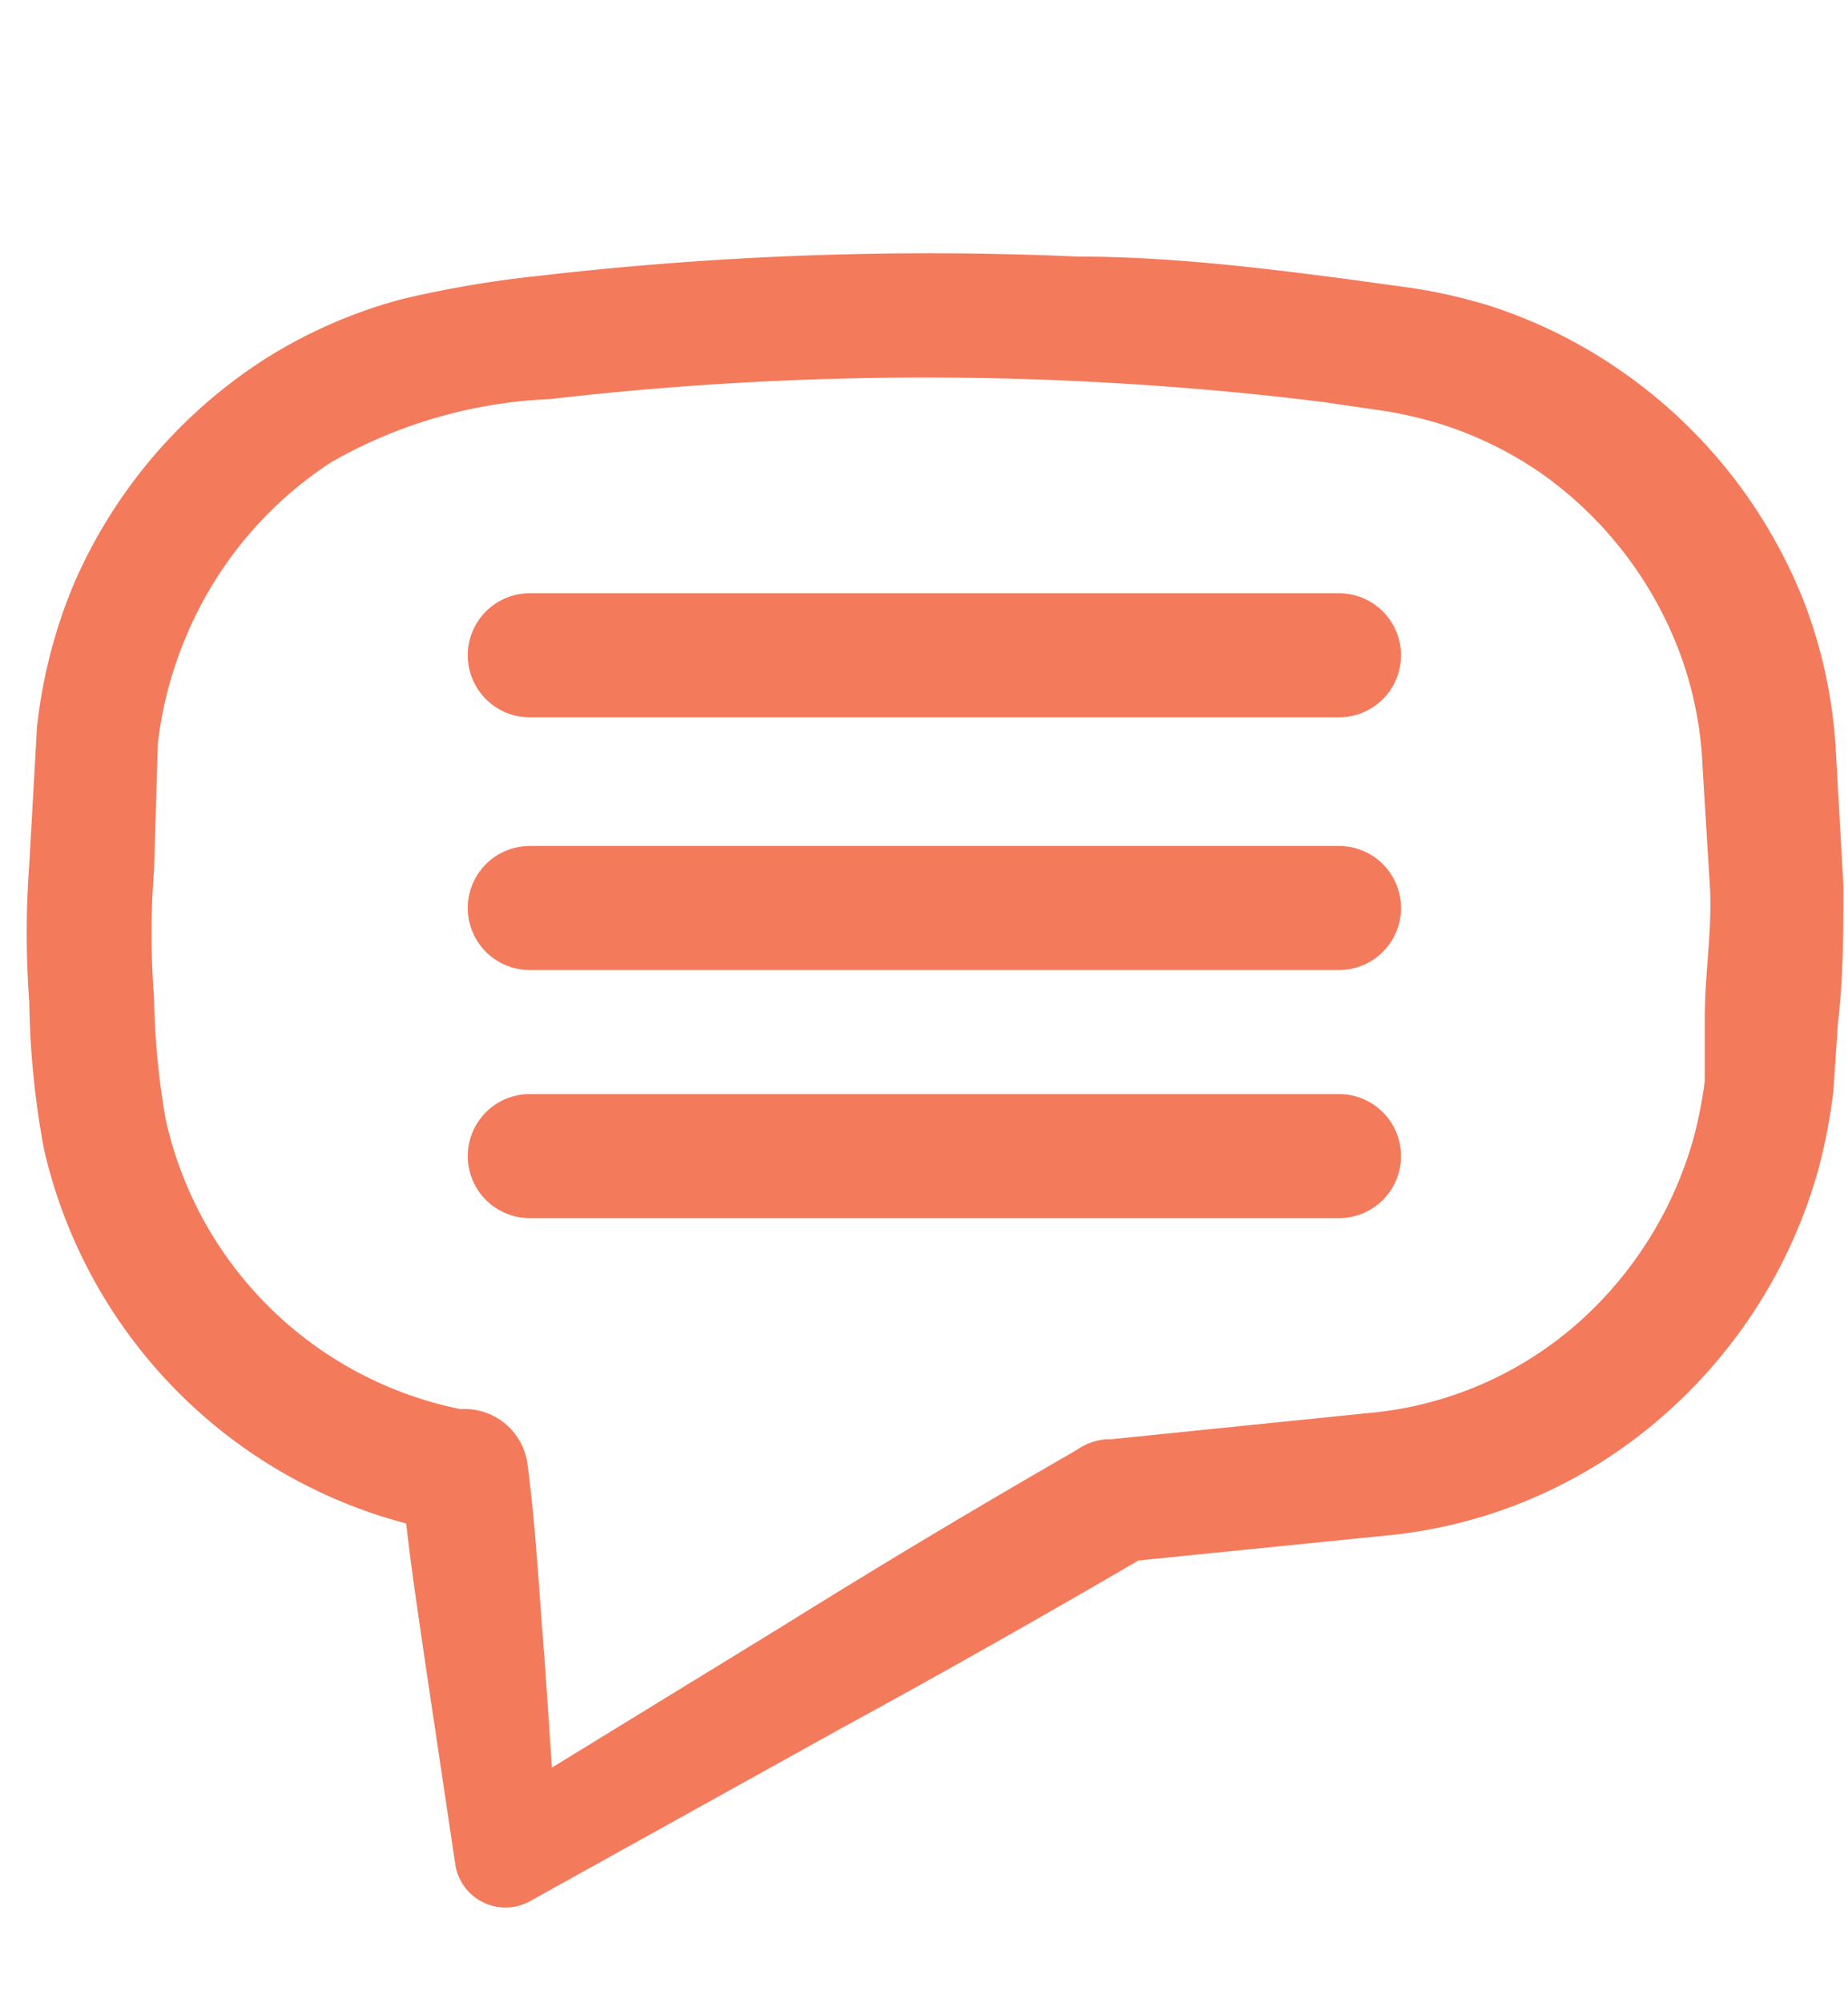 <svg xmlns="http://www.w3.org/2000/svg" viewBox="0 0 24 26"><defs></defs><title>icons3</title><g id="Layer_1" data-name="Layer 1"><path fill="#f47a5c" class="cls-1" d="M14.91,20.18q-2,1.17-4,2.26l-4,2.22a.66.66,0,0,1-1-.48h0l-.37-2.48c-.12-.83-.25-1.65-.32-2.48A.81.81,0,0,1,6.85,19c.11.83.15,1.66.22,2.5L7.24,24l-1-.49,3.9-2.39q1.94-1.21,3.93-2.35a.81.81,0,0,1,.81,1.39Z"/><path fill="#f47a5c" class="cls-1" d="M17.39,9.31H6.88a.8.8,0,1,1,0-1.61H17.39a.8.8,0,0,1,0,1.61Z"/><path fill="#f47a5c" class="cls-1" d="M17.39,15.81H6.88a.8.8,0,1,1,0-1.61H17.39a.8.8,0,0,1,0,1.61Z"/><path fill="#f47a5c" class="cls-1" d="M17.39,12.59H6.88a.8.8,0,1,1,0-1.61H17.39a.8.8,0,0,1,0,1.61Z"/><path fill="#f47a5c" class="cls-1" d="M5.93,19.91a6.53,6.53,0,0,1-5.36-5A11.23,11.23,0,0,1,.38,13a12,12,0,0,1,0-1.78l.1-1.78A6.68,6.68,0,0,1,.95,7.6,6.57,6.57,0,0,1,3.44,4.66a6.41,6.41,0,0,1,1.79-.78A14.06,14.06,0,0,1,7,3.58a44,44,0,0,1,7-.25c1.16,0,2.33.14,3.48.29l.87.12a7,7,0,0,1,1,.23,6.48,6.48,0,0,1,1.74.87,6.58,6.58,0,0,1,2.35,3,6.36,6.36,0,0,1,.4,1.87l.1,1.78c0,.59,0,1.19-.07,1.78l-.06.89a7.33,7.33,0,0,1-.19,1,6.6,6.6,0,0,1-2.06,3.25A6.36,6.36,0,0,1,18,19.93l-3.48.35a.8.8,0,1,1-.16-1.6h.07l3.34-.34a4.74,4.74,0,0,0,2.69-1.14A5,5,0,0,0,22,14.75a5.75,5.75,0,0,0,.14-.72l0-.82c0-.55.09-1.09.07-1.64l-.1-1.64a4.78,4.78,0,0,0-.3-1.47,5,5,0,0,0-1.77-2.3,4.87,4.87,0,0,0-1.31-.65,5.36,5.36,0,0,0-.71-.17l-.82-.12c-1.11-.14-2.23-.23-3.35-.28a42.46,42.46,0,0,0-6.71.24A6.24,6.24,0,0,0,4.3,6,5,5,0,0,0,2.43,8.23a5.06,5.06,0,0,0-.38,1.42L2,11.3a10.64,10.64,0,0,0,0,1.64,10.16,10.16,0,0,0,.15,1.58,4.92,4.92,0,0,0,4,3.8.8.8,0,1,1-.23,1.59Z"/></g></svg>